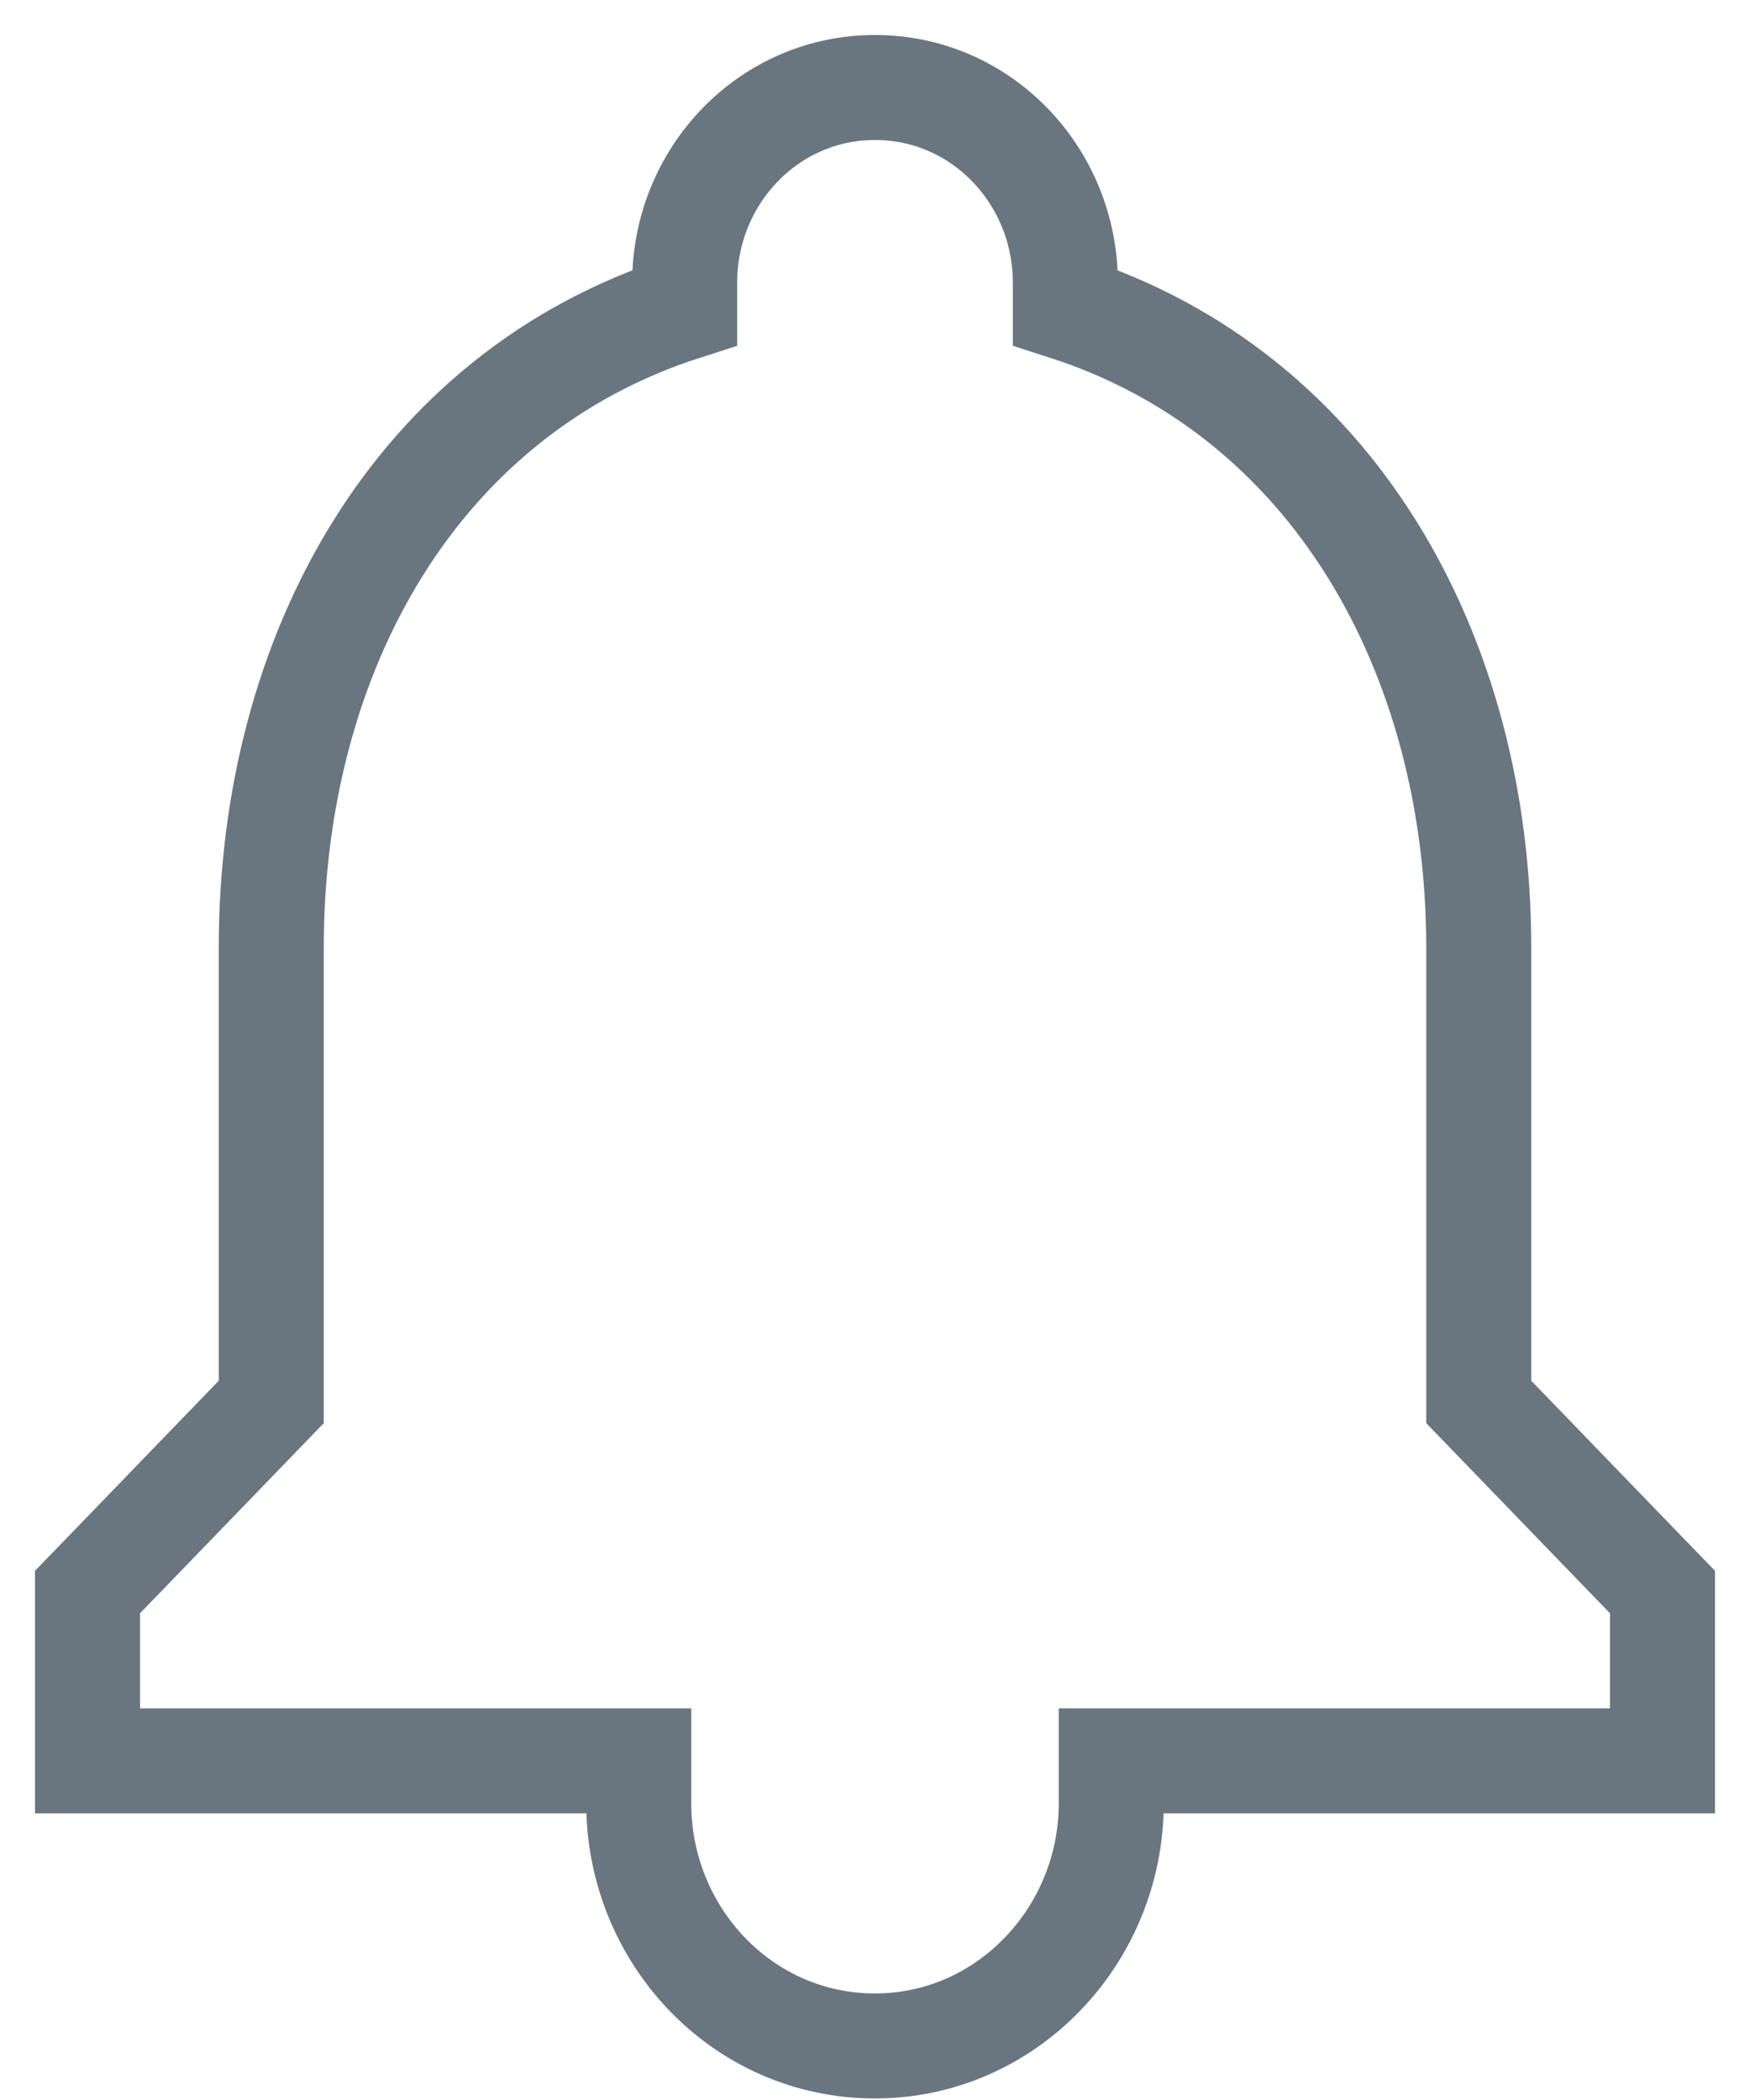 <svg width="25" height="30" viewBox="0 0 25 30" fill="none" xmlns="http://www.w3.org/2000/svg">
<path d="M15.875 25.762V25.155H23H23.75V24.405V23.047V22.744L23.539 22.526L21.125 20.028V13.542C21.125 9.335 19.035 5.621 15.219 4.393V4.037C15.219 2.52 14.027 1.25 12.5 1.25C10.973 1.25 9.781 2.52 9.781 4.037V4.393C5.953 5.619 3.875 9.322 3.875 13.542V20.028L1.461 22.526L1.25 22.744V23.047V24.405V25.155H2H9.125V25.762C9.125 27.644 10.603 29.228 12.5 29.228C14.382 29.228 15.875 27.646 15.875 25.762Z" stroke="#69767F" stroke-width="1.5"/>
</svg>
